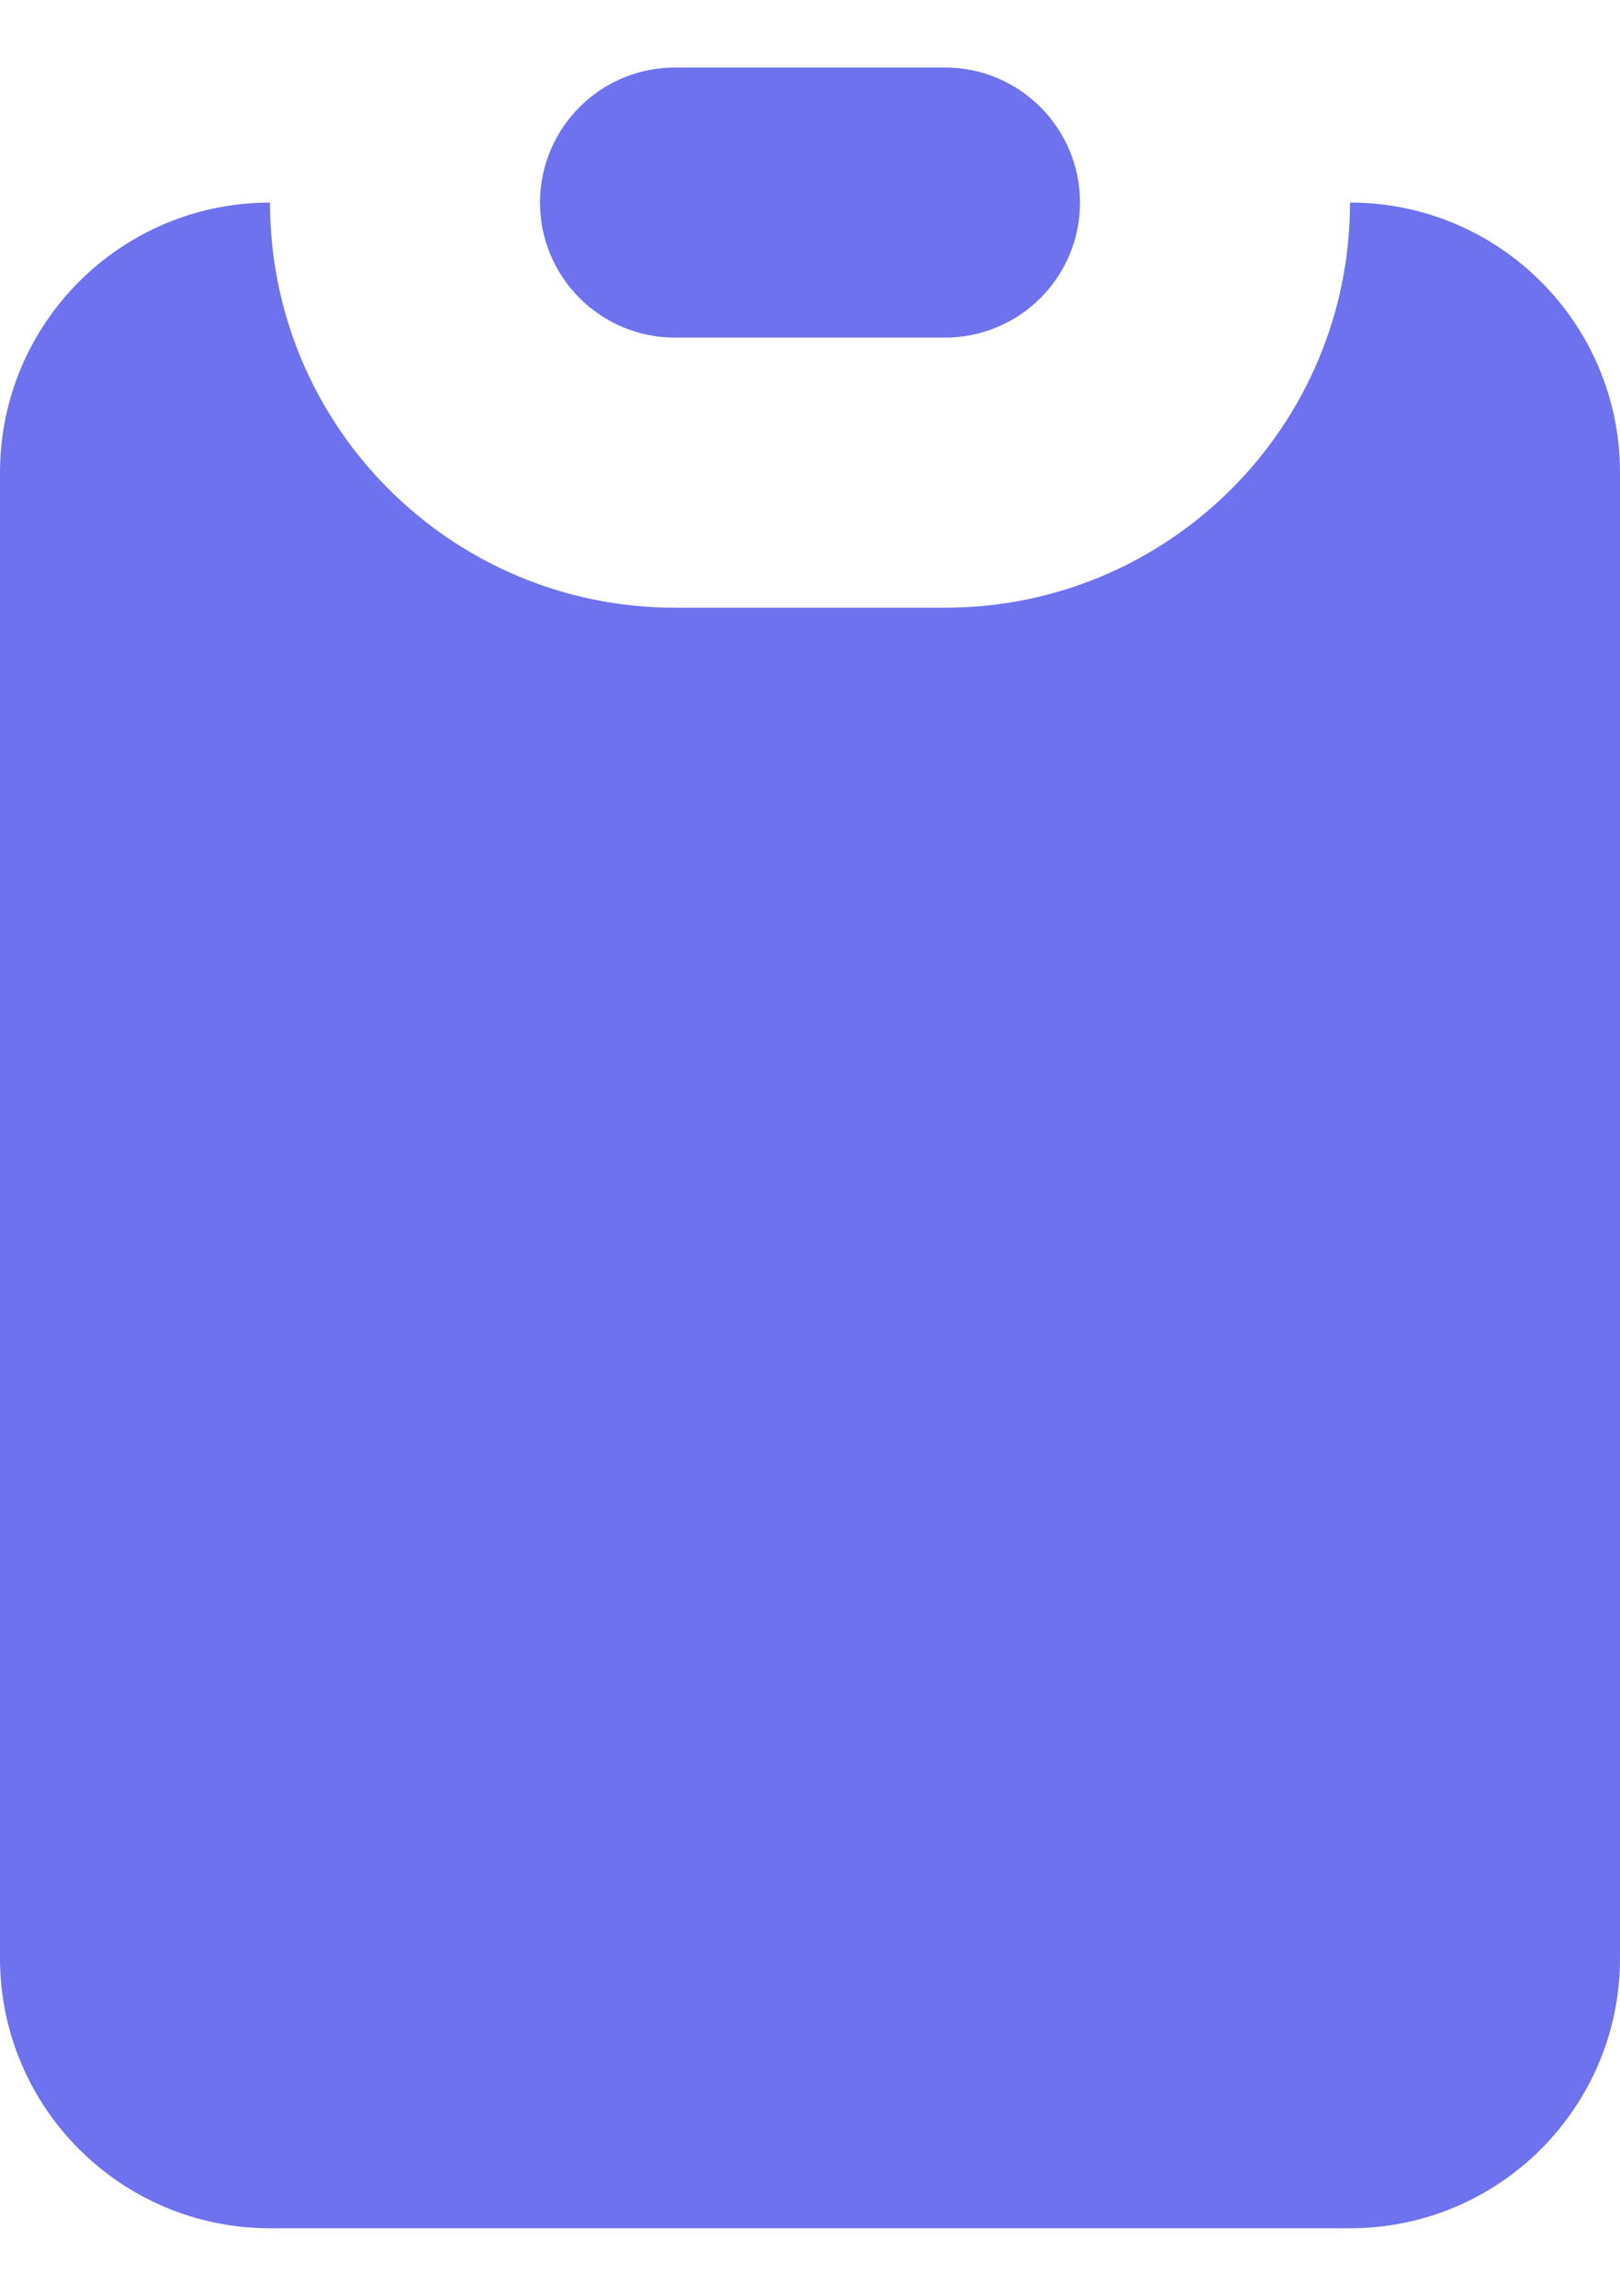 <svg width="12" height="17" viewBox="0 0 12 17" fill="none" xmlns="http://www.w3.org/2000/svg">
<path d="M4 1.5C4 0.948 4.448 0.5 5 0.5H7C7.552 0.5 8 0.948 8 1.5C8 2.052 7.552 2.5 7 2.5H5C4.448 2.5 4 2.052 4 1.5Z" fill="#6E72EE"/>
<path d="M2 1.5C0.895 1.5 0 2.395 0 3.5V14.5C0 15.605 0.895 16.5 2 16.5H10C11.105 16.5 12 15.605 12 14.5V3.5C12 2.395 11.105 1.5 10 1.5C10 3.157 8.657 4.5 7 4.5H5C3.343 4.5 2 3.157 2 1.5Z" fill="#6E72EE"/>
</svg>
